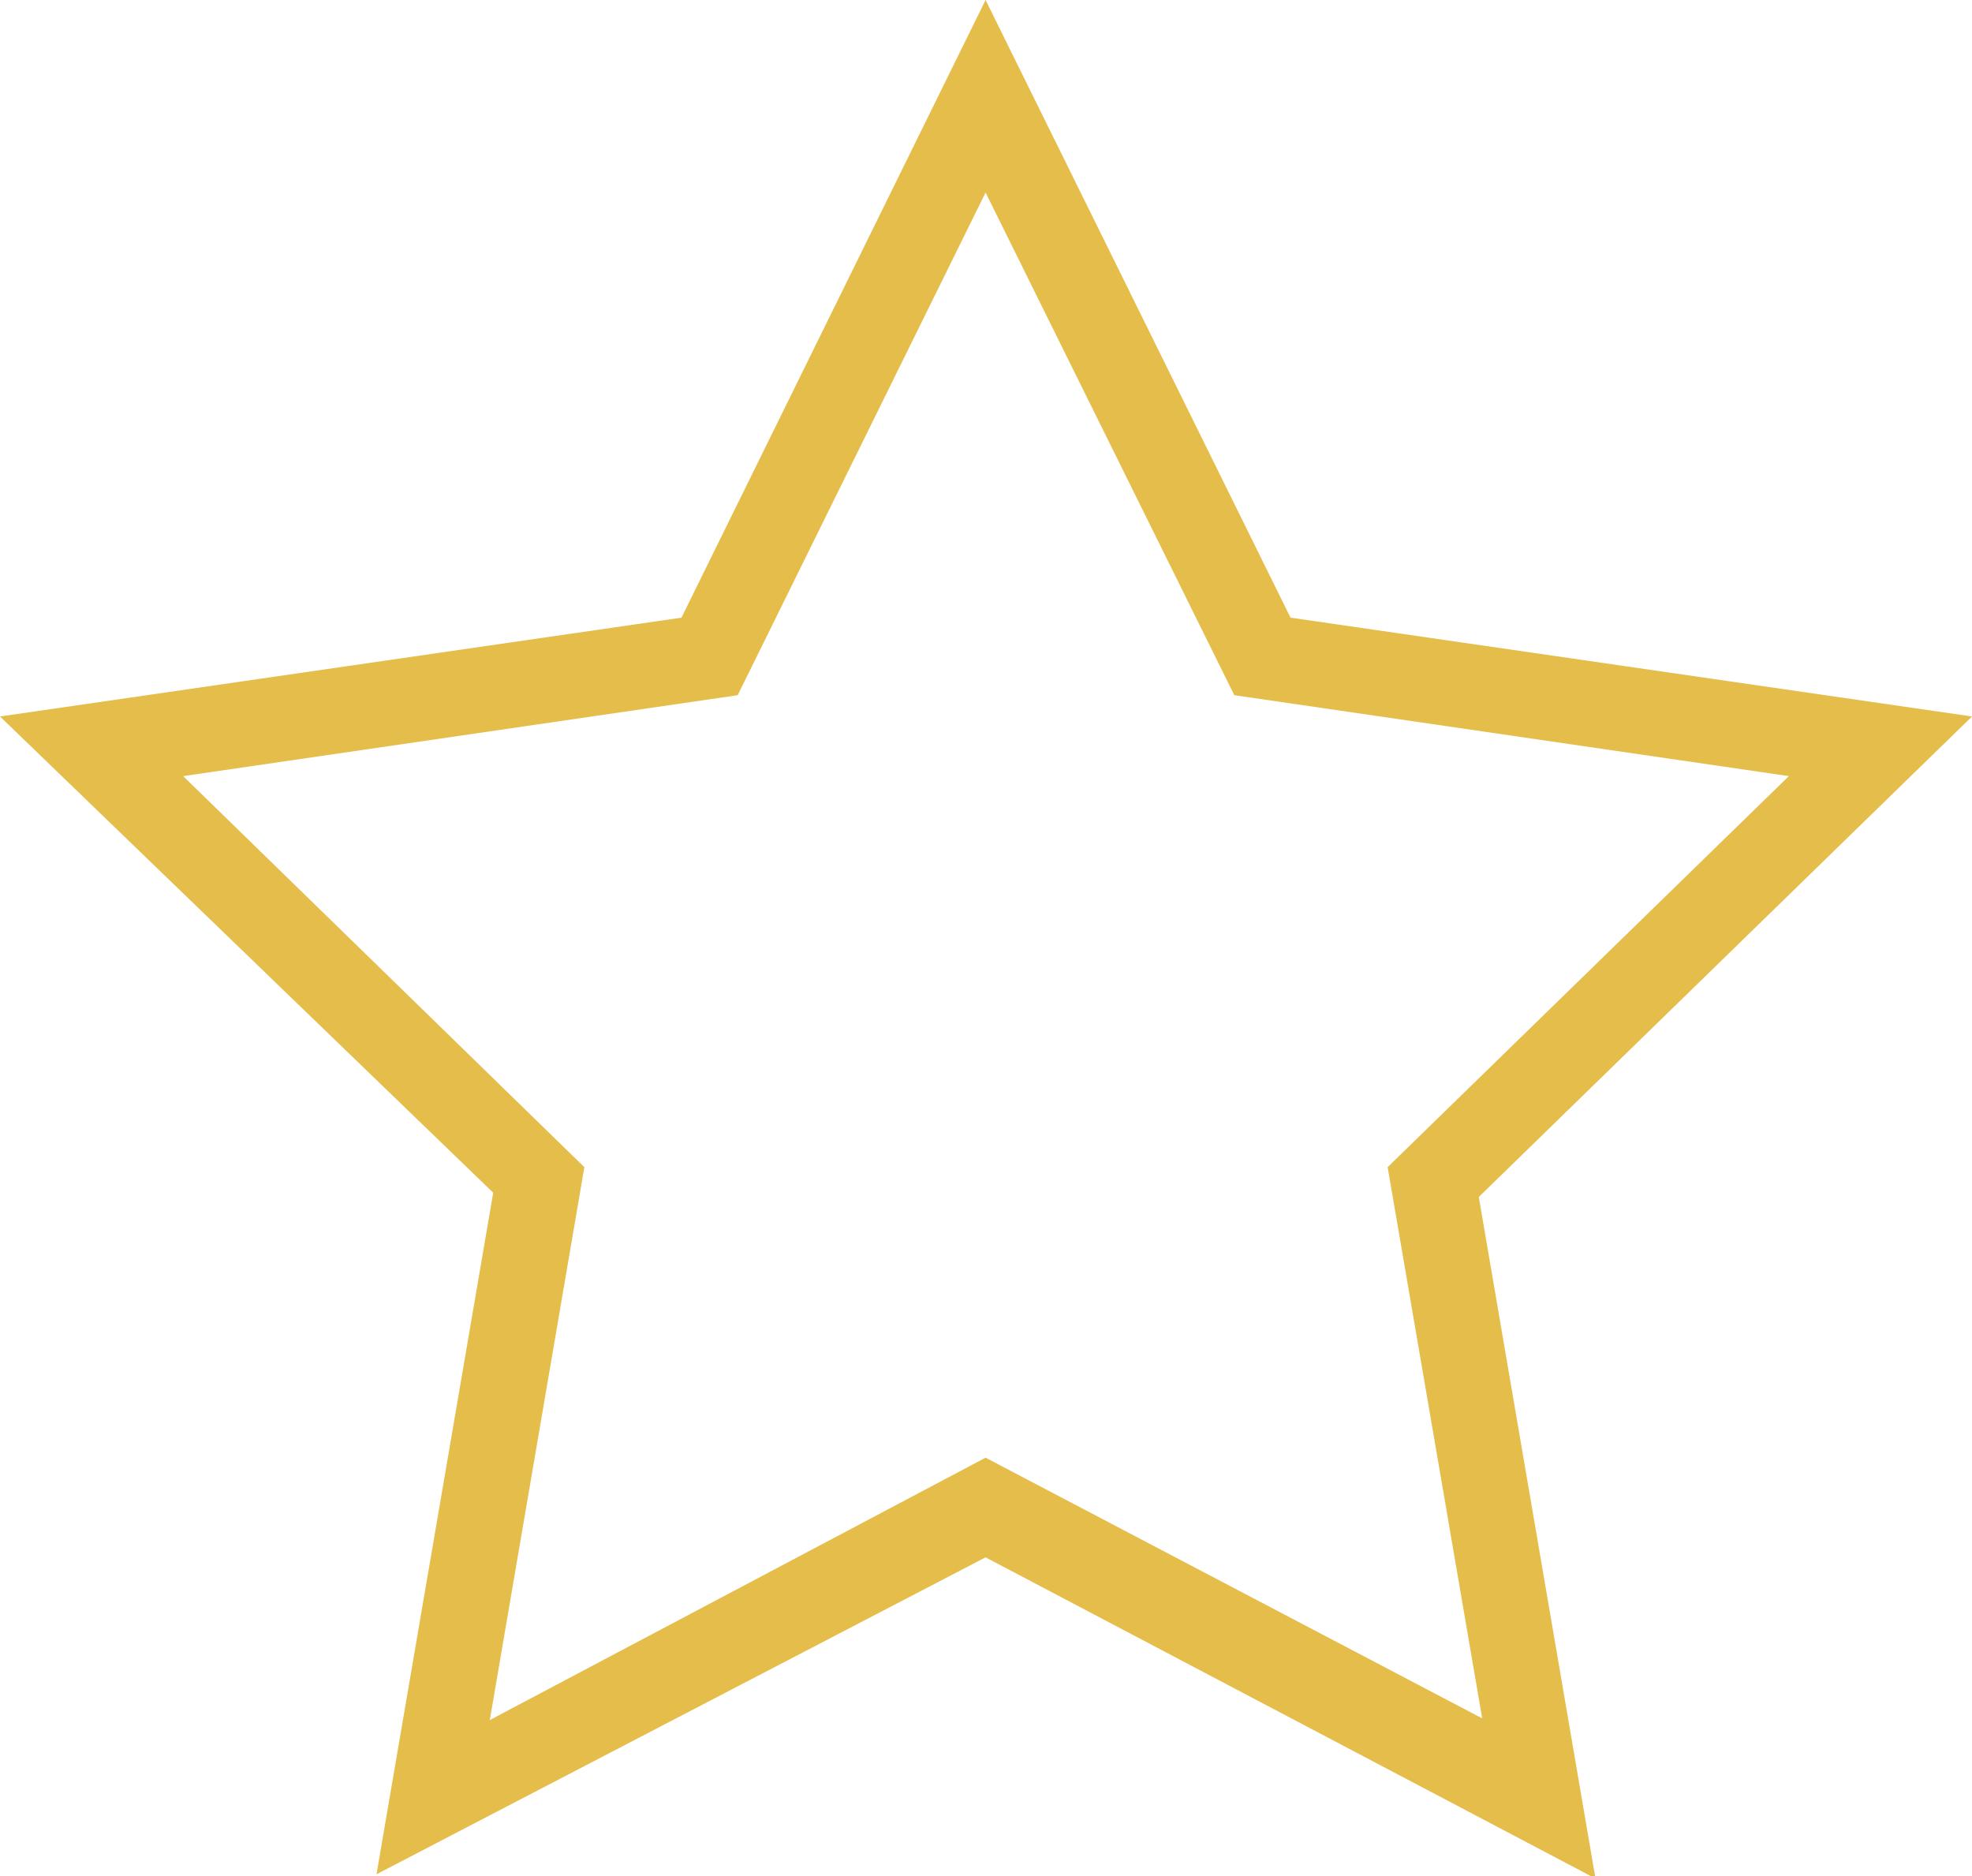 <svg xmlns="http://www.w3.org/2000/svg" viewBox="0 0 23.15 22.02">
  <g id="圖層_2" data-name="圖層 2">
    <g id="圖層_1-2" data-name="圖層 1">
      <g id="Group_720" data-name="Group 720">
        <g id="Icon_metro-star-full" data-name="Icon metro-star-full">
          <path d="M4.42,22l1.37-8L0,8.41,8,7.25,11.57,0l3.58,7.25,8,1.16-5.79,5.64,1.37,8-7.16-3.77Zm7.15-4.89,5.83,3.06L16.29,13.7,21,9.11l-6.51-.95-2.92-5.9L8.66,8.16l-6.51.95L6.86,13.7,5.75,20.19Z" fill="#e5bd4b"/>
        </g>
      </g>
    </g>
  </g>
</svg>
